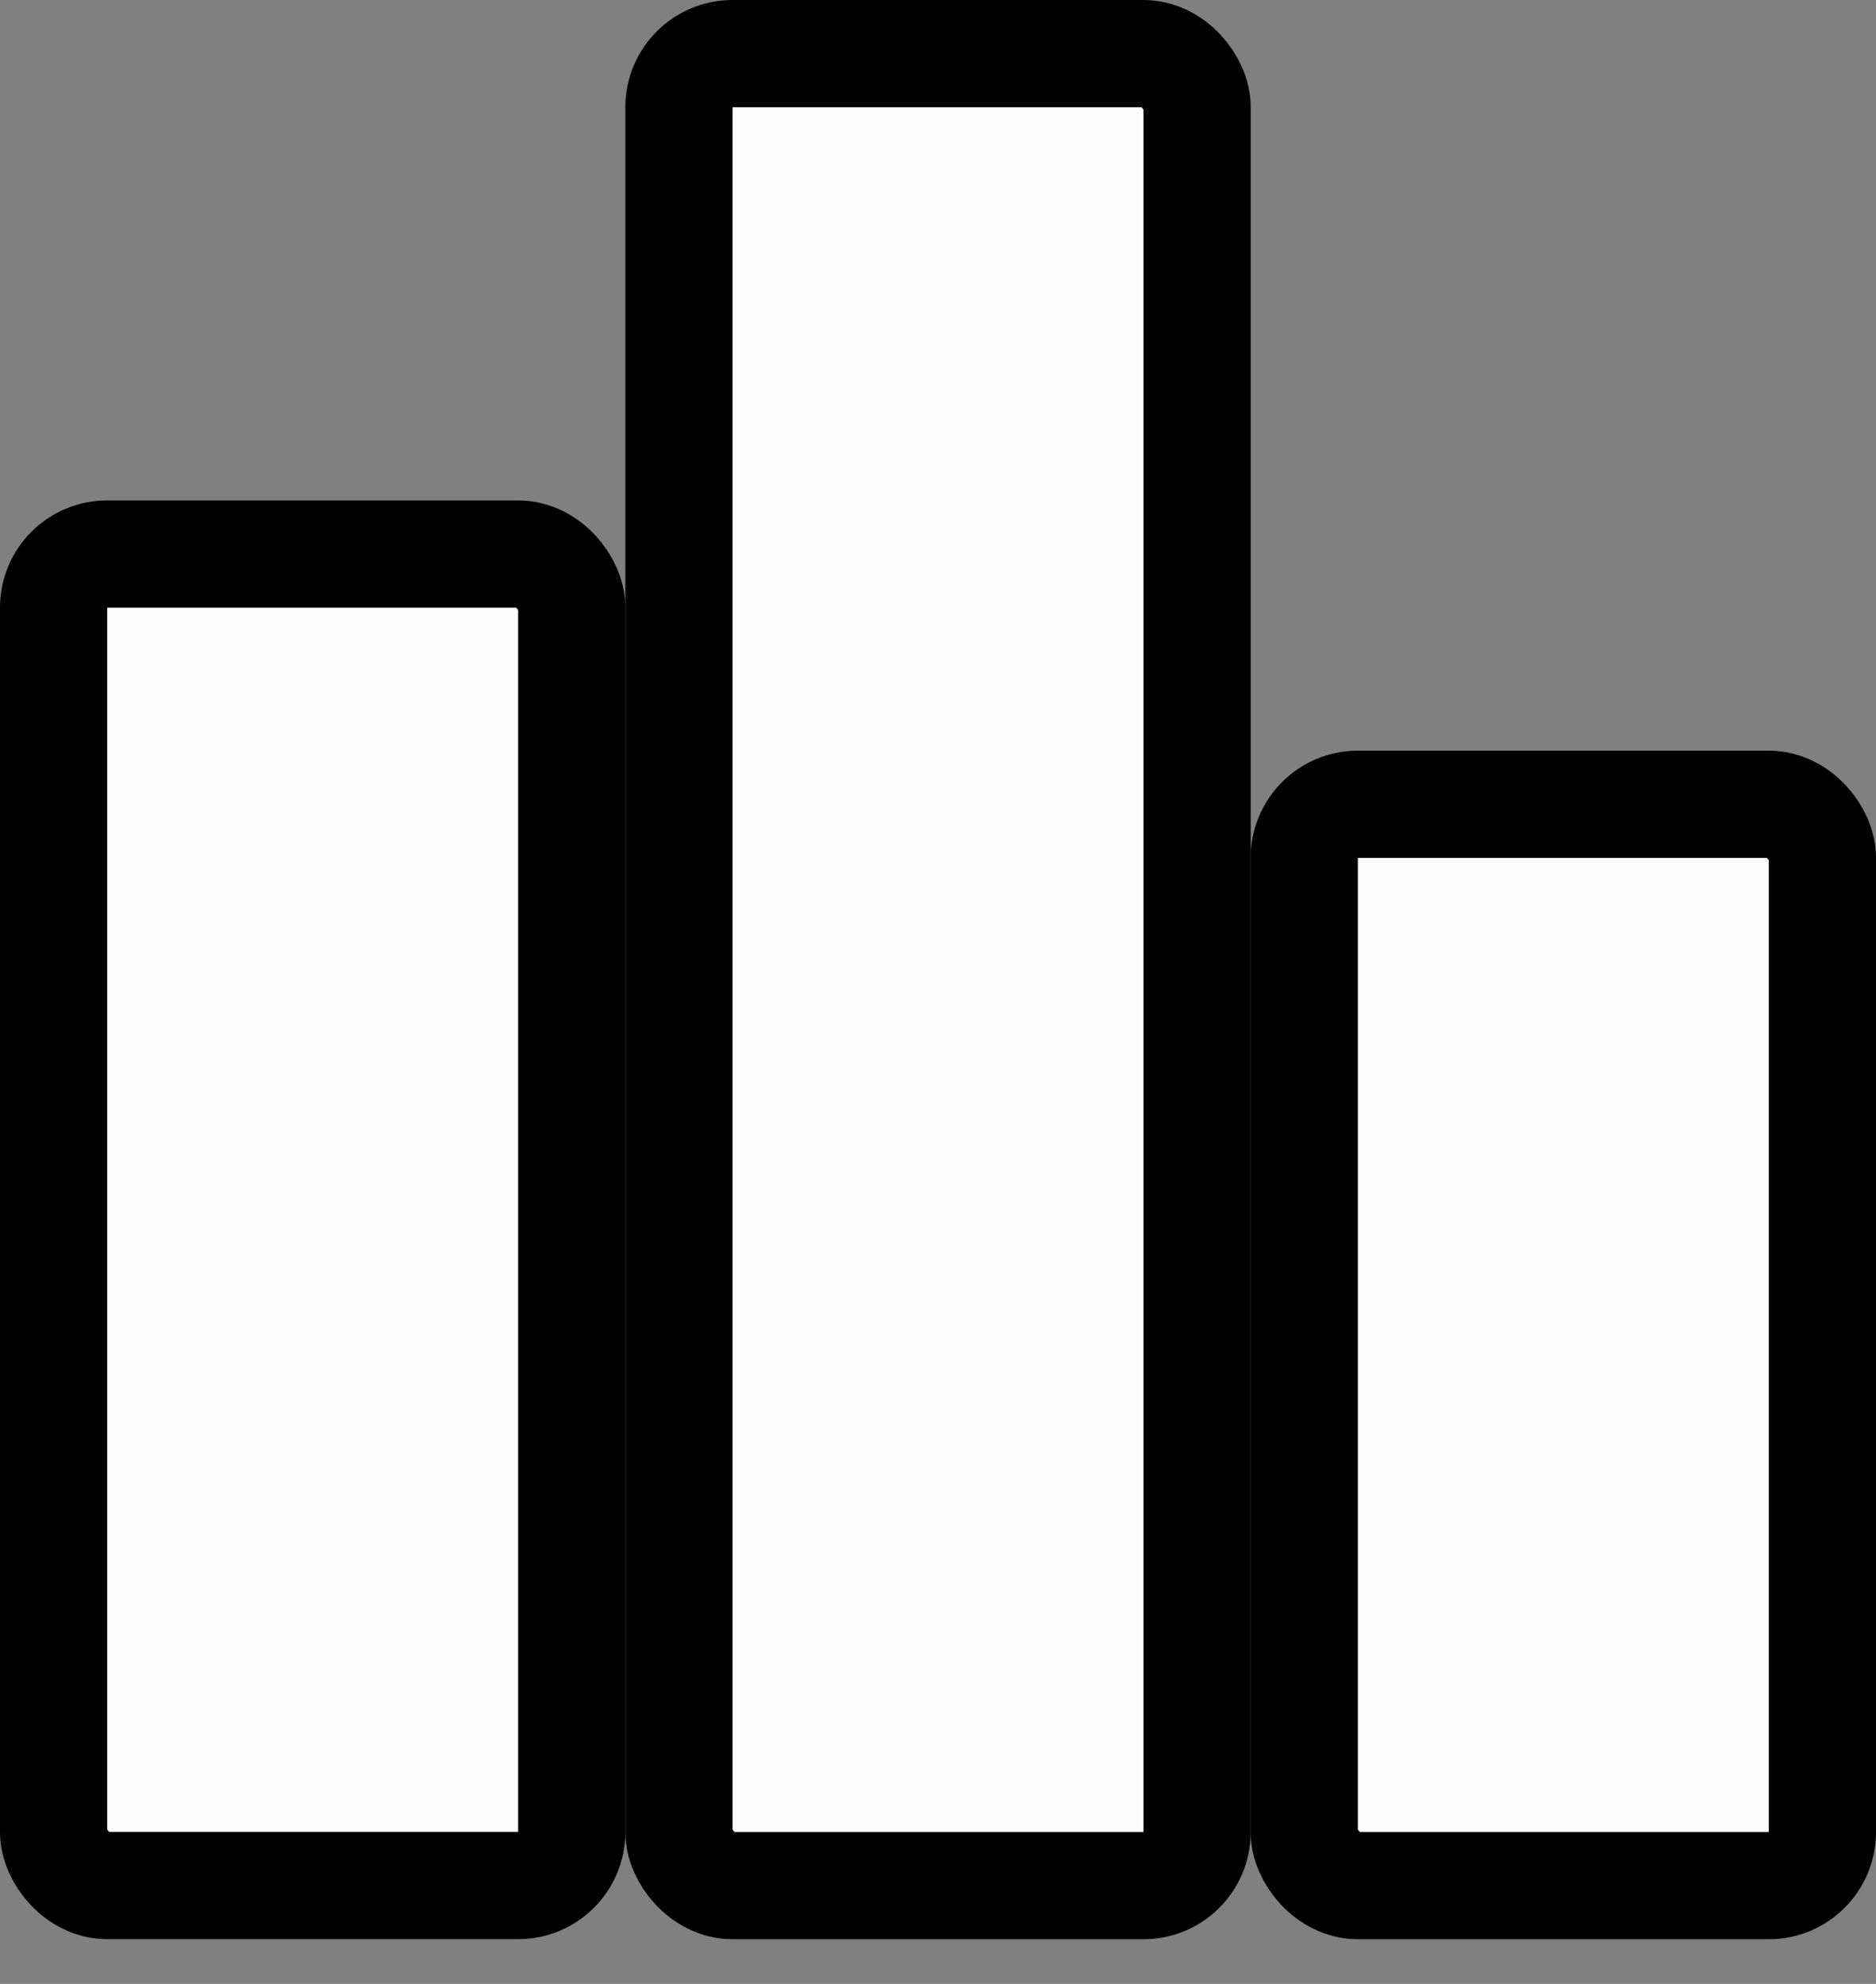 <svg width="35" height="37" viewBox="0 0 35 37" fill="none" xmlns="http://www.w3.org/2000/svg">
<rect x="0" y="0" width="35" height="37" fill="#808080" stroke="none"/>
<rect x="12.667" y="1" width="9.667" height="34.167" rx="1" fill="#FCFCFC" stroke="black" stroke-width="2"/>
<rect x="24.333" y="15" width="9.667" height="20.167" rx="1" fill="#FCFCFC" stroke="black" stroke-width="2"/>
<rect x="1" y="10.333" width="9.667" height="24.833" rx="1" fill="#FCFCFC" stroke="black" stroke-width="2"/>
</svg>
